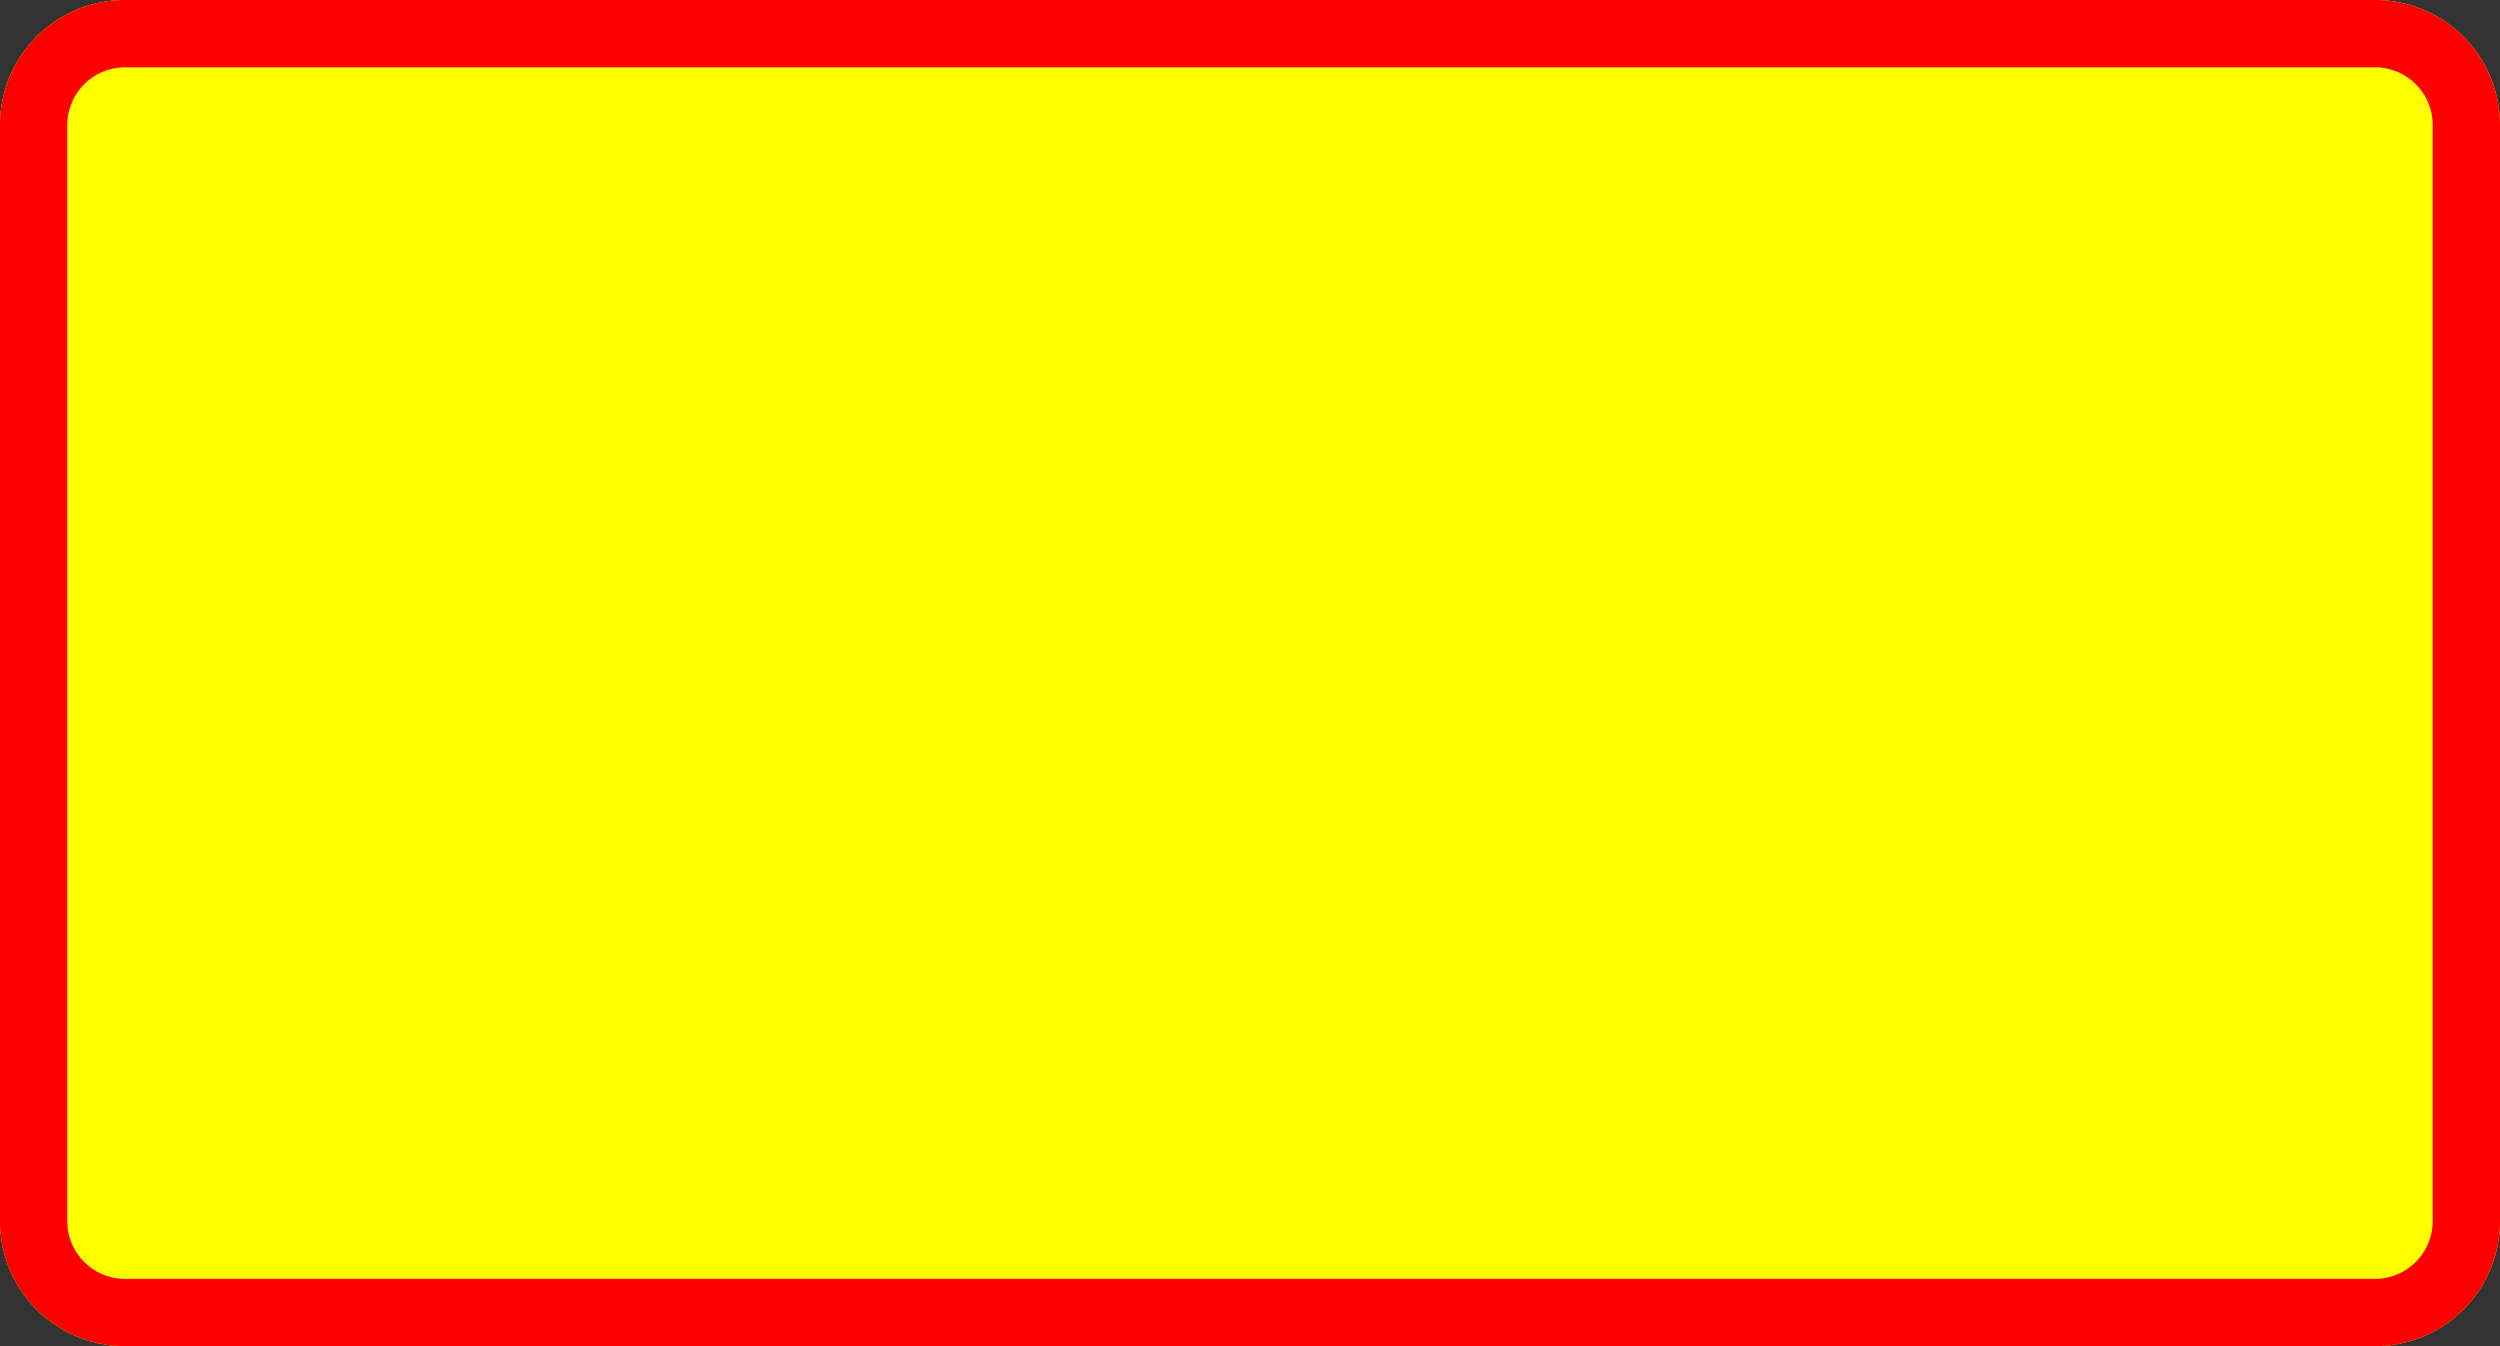 <?xml version="1.0" encoding="UTF-8"?>
<!DOCTYPE svg PUBLIC '-//W3C//DTD SVG 1.0//EN' 'http://www.w3.org/TR/2001/REC-SVG-20010904/DTD/svg10.dtd'>
<svg xmlns:xlink="http://www.w3.org/1999/xlink" xmlns="http://www.w3.org/2000/svg" width="1300" height="700">
<rect width="100%" height="100%" fill="#333333" stroke="none"/>
<!--Gegenereerd door de SIMaD-toepassing (http://www.dlw.be).-->
<g style="stroke:none;fill-rule:evenodd;" transform="matrix(1,0,0,-1,0,700)">
<path d=" M65 0 L1235 0 A65 65 0 0 1 1300 65 L1300 635 A65 65 0 0 1 1235 700 L65 700 A65 65 0 0 1 0 635 L0 65 A65 65 0 0 1 65 0 Z" style="fill:rgb(255,255,0);" />
<path d=" M65 0 L1235 0 A65 65 0 0 1 1300 65 L1300 635 A65 65 0 0 1 1235 700 L65 700 A65 65 0 0 1 0 635 L0 65 A65 65 0 0 1 65 0 Z" style="fill:rgb(255,0,0);" />
<path d=" M65 35 L1235 35 A30 30 0 0 1 1265 65 L1265 635 A30 30 0 0 1 1235 665 L65 665 A30 30 0 0 1 35 635 L35 65 A30 30 0 0 1 65 35 Z" style="fill:rgb(255,255,0);" />
</g>
</svg>
